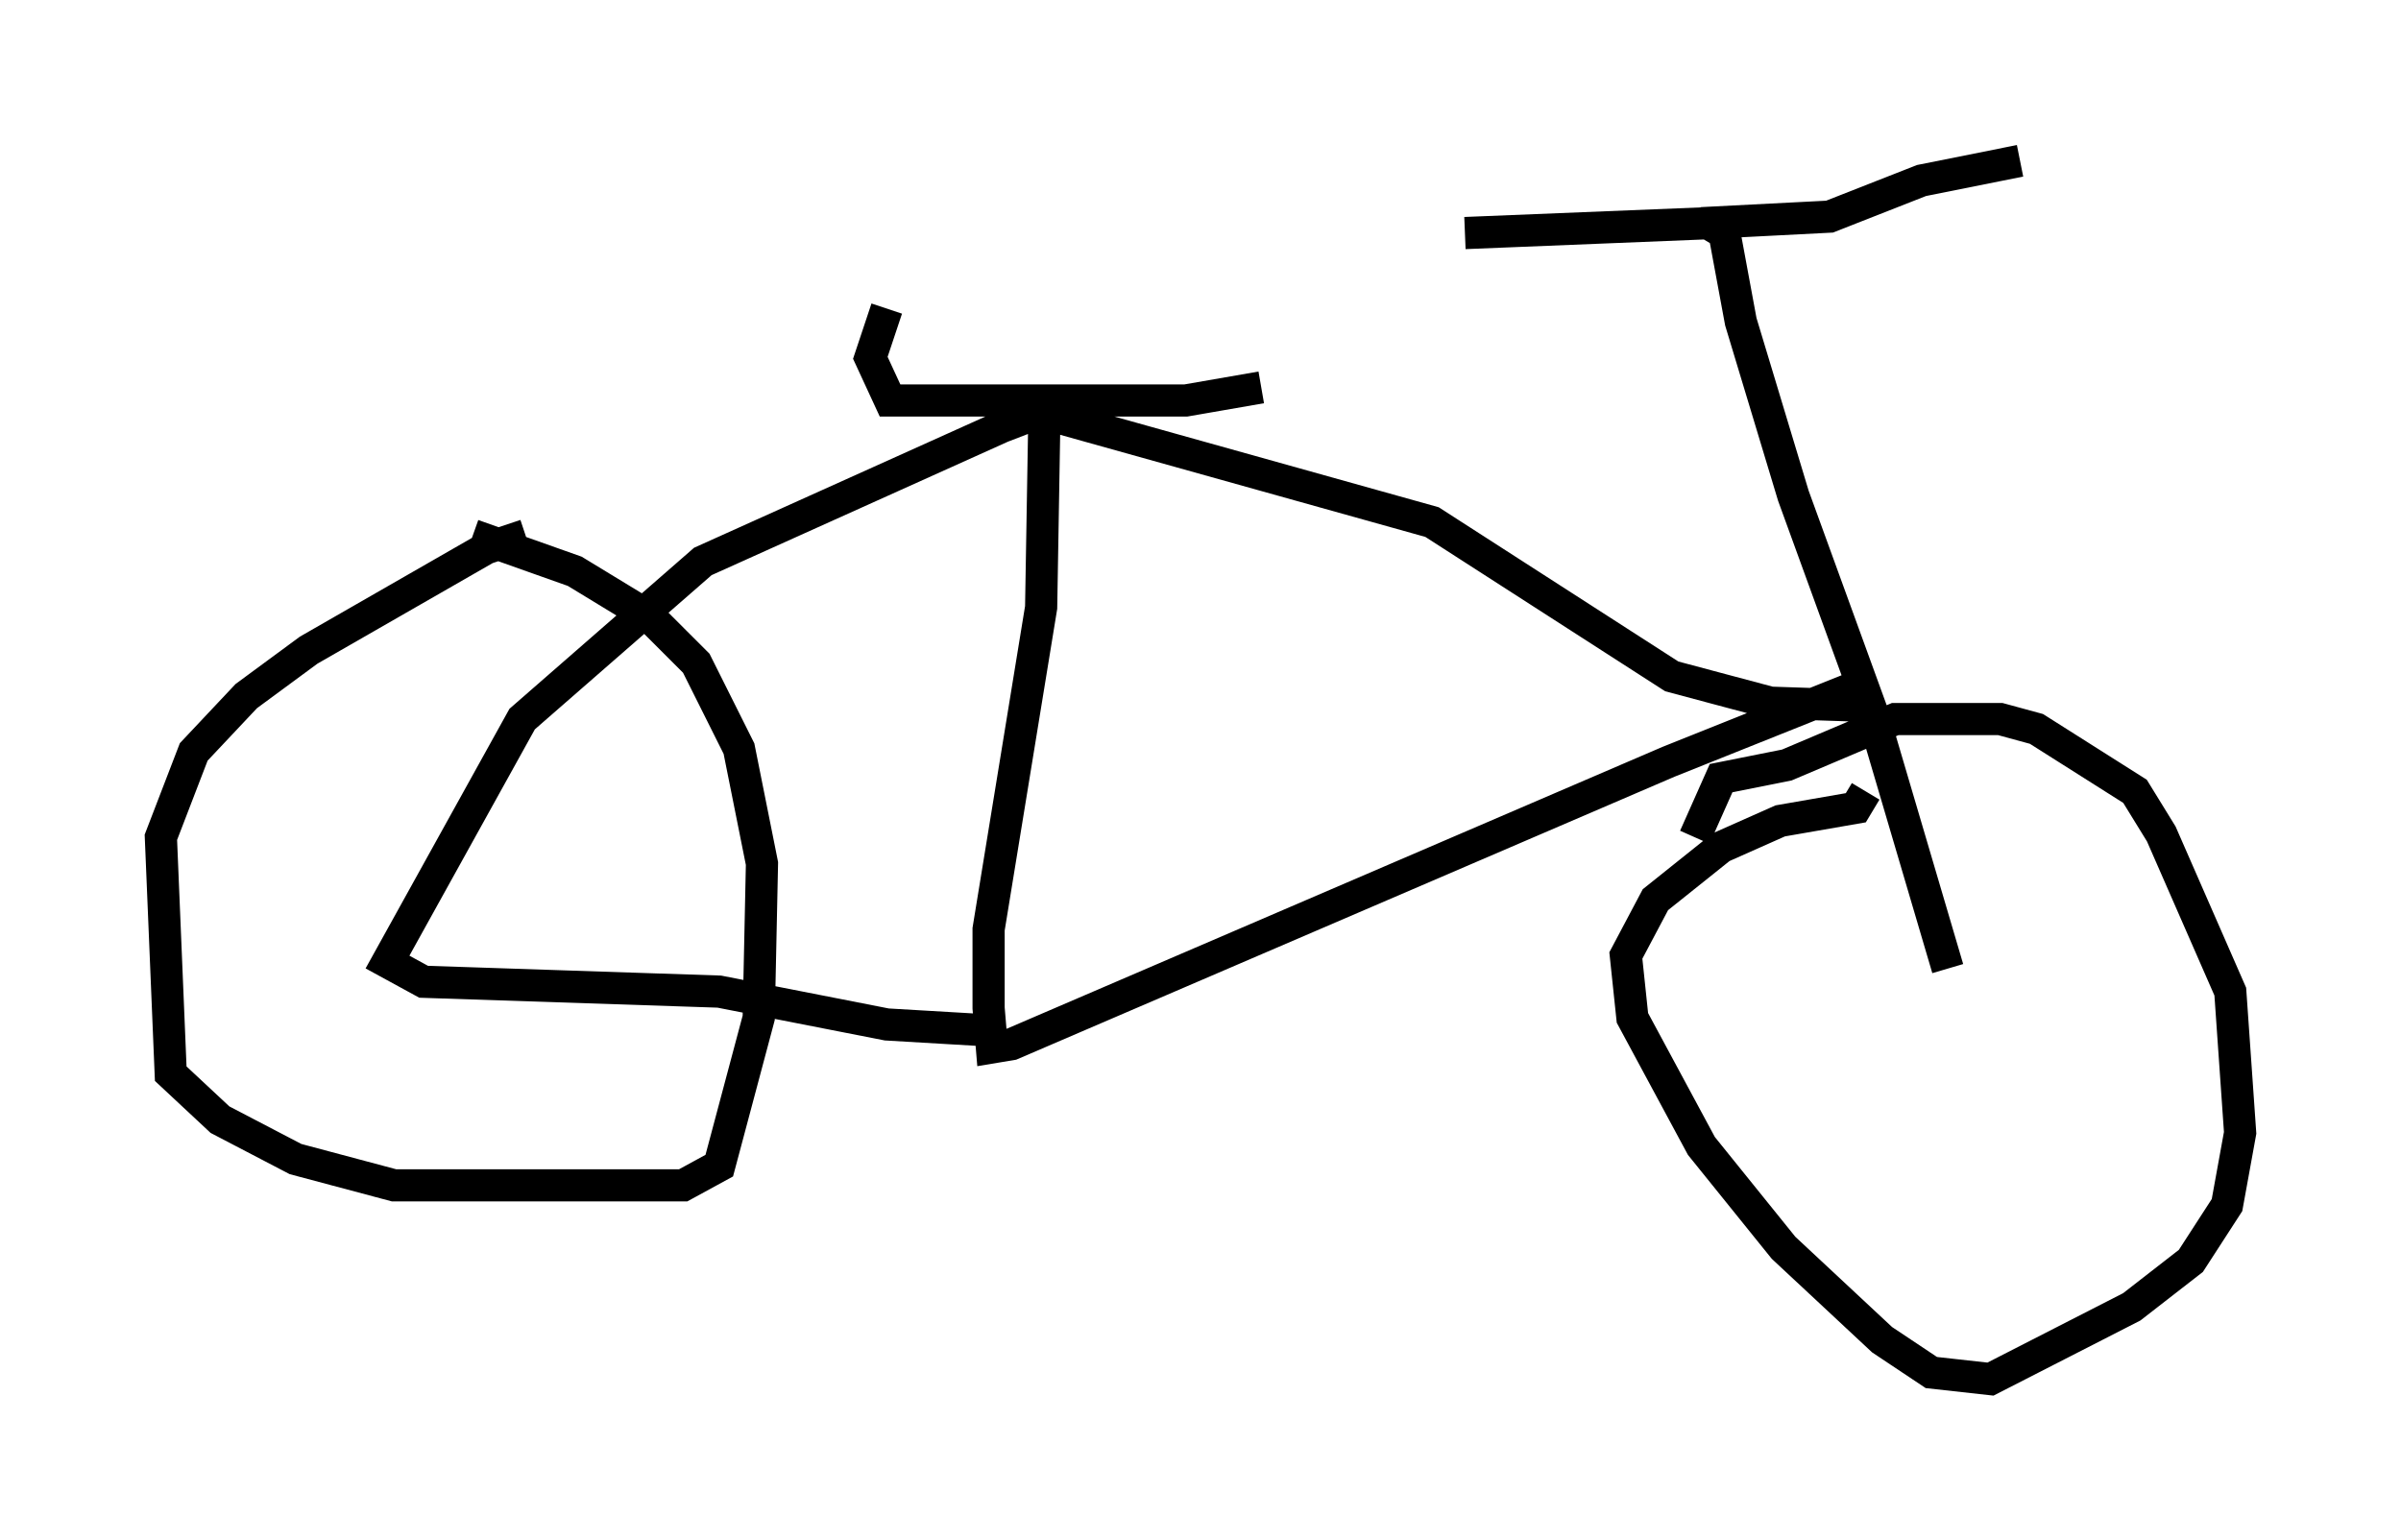 <?xml version="1.0" encoding="utf-8" ?>
<svg baseProfile="full" height="47.873" version="1.1" width="74.619" xmlns="http://www.w3.org/2000/svg" xmlns:ev="http://www.w3.org/2001/xml-events" xmlns:xlink="http://www.w3.org/1999/xlink"><defs /><rect fill="white" height="47.873" width="74.619" x="0" y="0" /><path d="M58.084, 21.436 m-0.613, 0.0 l-5.615, 2.246 -20.417, 8.779 l-0.613, 0.102 -0.102, -1.225 l0.0, -2.45 1.633, -10.004 l0.102, -6.023 12.046, 3.369 l7.452, 4.798 3.063, 0.817 l3.063, 0.102 m-24.092, -9.29 l-1.531, 0.102 -1.327, 0.51 l-9.29, 4.185 -5.615, 4.9 l-4.185, 7.554 1.123, 0.613 l9.188, 0.306 5.206, 1.021 l3.471, 0.204 m-16.334, -15.415 l3.165, 1.123 2.348, 1.429 l1.429, 1.429 1.327, 2.654 l0.715, 3.573 -0.102, 4.798 l-1.225, 4.594 -1.123, 0.613 l-8.983, 0.0 -3.063, -0.817 l-2.348, -1.225 -1.531, -1.429 l-0.306, -7.35 1.021, -2.654 l1.633, -1.735 1.94, -1.429 l5.513, -3.165 1.225, -0.408 m41.65, 7.963 l-0.306, 0.51 -2.348, 0.408 l-1.838, 0.817 -2.042, 1.633 l-0.919, 1.735 0.204, 1.94 l2.144, 3.981 2.552, 3.165 l3.063, 2.858 1.531, 1.021 l1.838, 0.204 4.39, -2.246 l1.838, -1.429 1.123, -1.735 l0.408, -2.246 -0.306, -4.39 l-2.144, -4.9 -0.817, -1.327 l-3.063, -1.94 -1.123, -0.306 l-3.267, 0.0 -3.369, 1.429 l-2.042, 0.408 -0.817, 1.838 m7.861, 4.083 l-2.348, -7.963 -2.45, -6.738 l-1.633, -5.41 -0.51, -2.756 l-0.51, -0.306 -7.554, 0.306 m7.35, -0.306 l3.981, -0.204 2.858, -1.123 l3.063, -0.613 m-23.582, 7.044 l-2.348, 0.408 -9.188, 0.0 l-0.613, -1.327 0.51, -1.531 " fill="none" stroke="black" stroke-width="1" /></svg>
